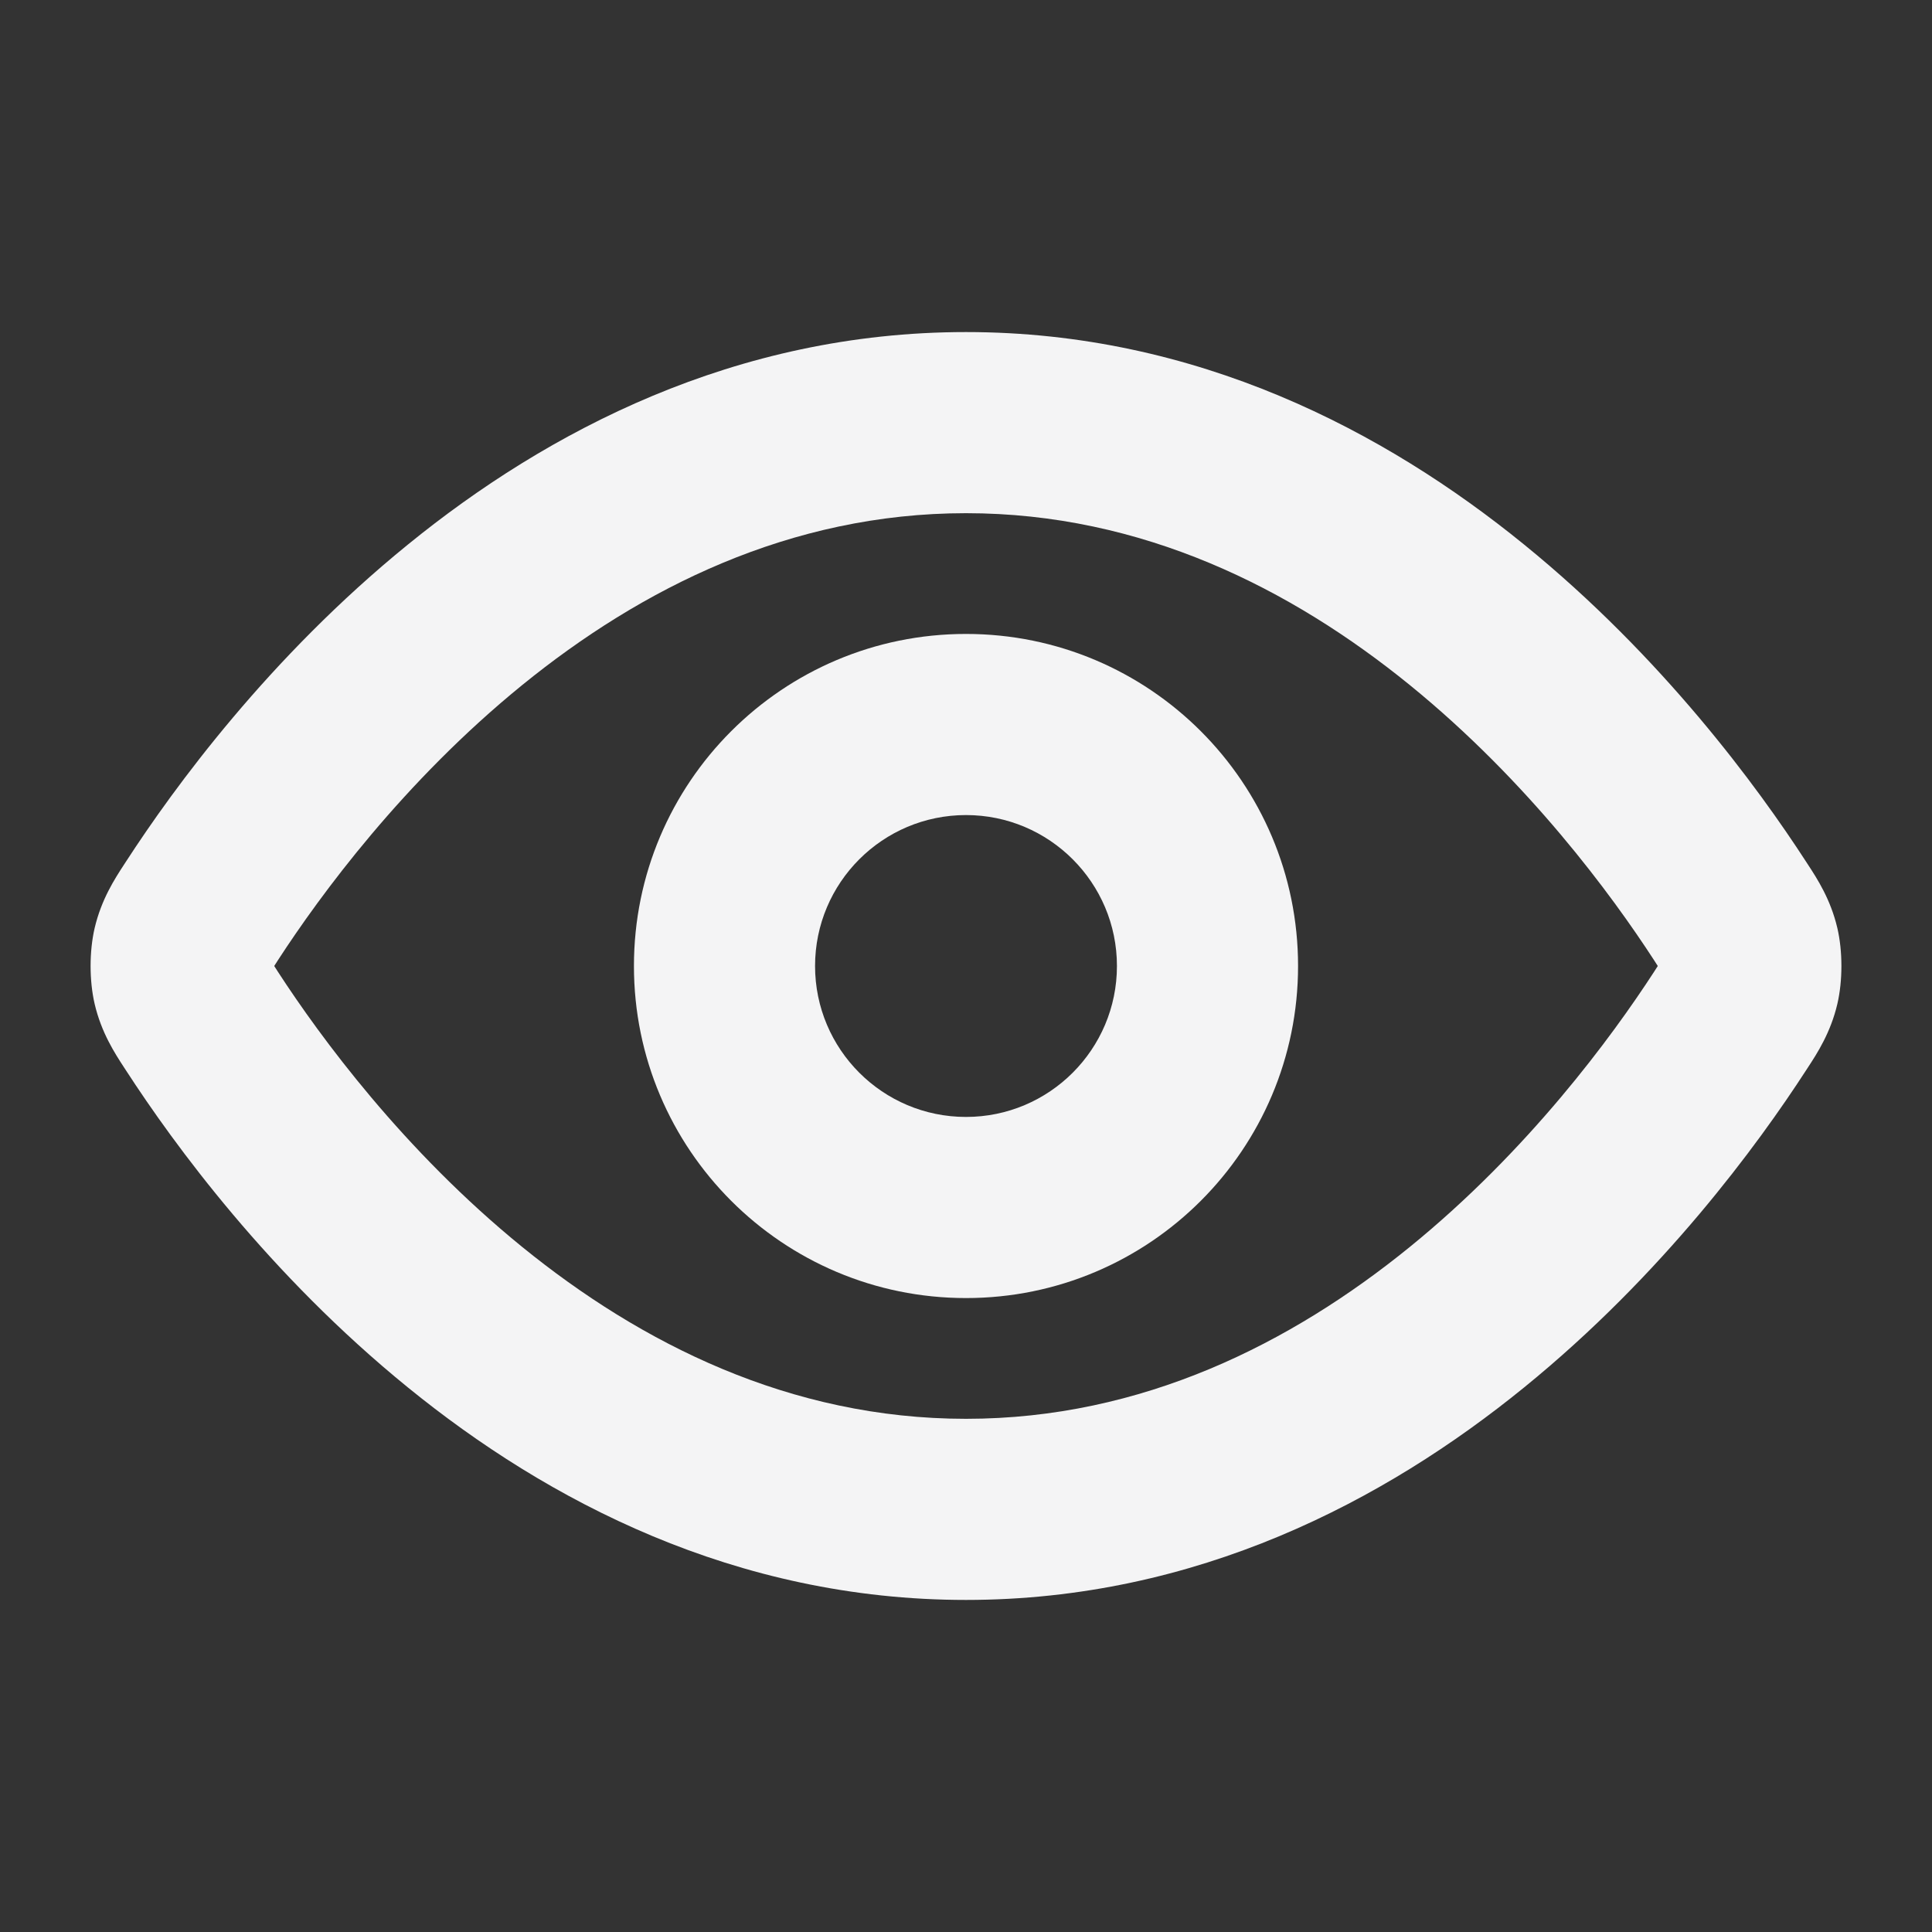 <svg xmlns="http://www.w3.org/2000/svg" width="16" height="16" fill="none" viewBox="0 0 16 16"><rect x="0" y="0" width="16" height="16" fill="#333333" stroke="none"/><path fill="#F4F4F5" fill-rule="evenodd" d="M8 5.25C6.481 5.25 5.25 6.481 5.25 8C5.25 9.519 6.481 10.75 8 10.75C9.519 10.75 10.75 9.519 10.75 8C10.75 6.481 9.519 5.25 8 5.25ZM6.75 8C6.75 7.31 7.31 6.75 8 6.75C8.69 6.75 9.25 7.31 9.25 8C9.25 8.69 8.69 9.25 8 9.25C7.31 9.25 6.75 8.69 6.75 8Z" clip-rule="evenodd"/><path fill="#F4F4F5" fill-rule="evenodd" d="M8 2.75C6.089 2.75 4.531 3.572 3.379 4.509C2.228 5.444 1.44 6.524 1.045 7.133L1.028 7.159C0.951 7.277 0.84 7.447 0.784 7.685C0.739 7.878 0.739 8.122 0.784 8.315C0.84 8.553 0.951 8.723 1.028 8.841L1.045 8.867C1.44 9.476 2.228 10.556 3.379 11.491C4.531 12.428 6.089 13.25 8 13.25C9.911 13.25 11.469 12.428 12.621 11.491C13.772 10.556 14.56 9.476 14.955 8.867L14.972 8.841C15.049 8.723 15.16 8.553 15.216 8.315C15.261 8.122 15.261 7.878 15.216 7.685C15.16 7.447 15.049 7.277 14.972 7.159L14.955 7.133C14.56 6.524 13.772 5.444 12.621 4.509C11.469 3.572 9.911 2.75 8 2.75ZM2.303 7.95C2.652 7.413 3.341 6.473 4.325 5.673C5.306 4.876 6.54 4.25 8 4.25C9.46 4.25 10.694 4.876 11.675 5.673C12.659 6.473 13.348 7.413 13.697 7.95L13.729 8L13.697 8.05C13.348 8.587 12.659 9.527 11.675 10.327C10.694 11.124 9.46 11.75 8 11.75C6.54 11.75 5.306 11.124 4.325 10.327C3.341 9.527 2.652 8.587 2.303 8.05L2.271 8L2.303 7.95Z" clip-rule="evenodd"/></svg>